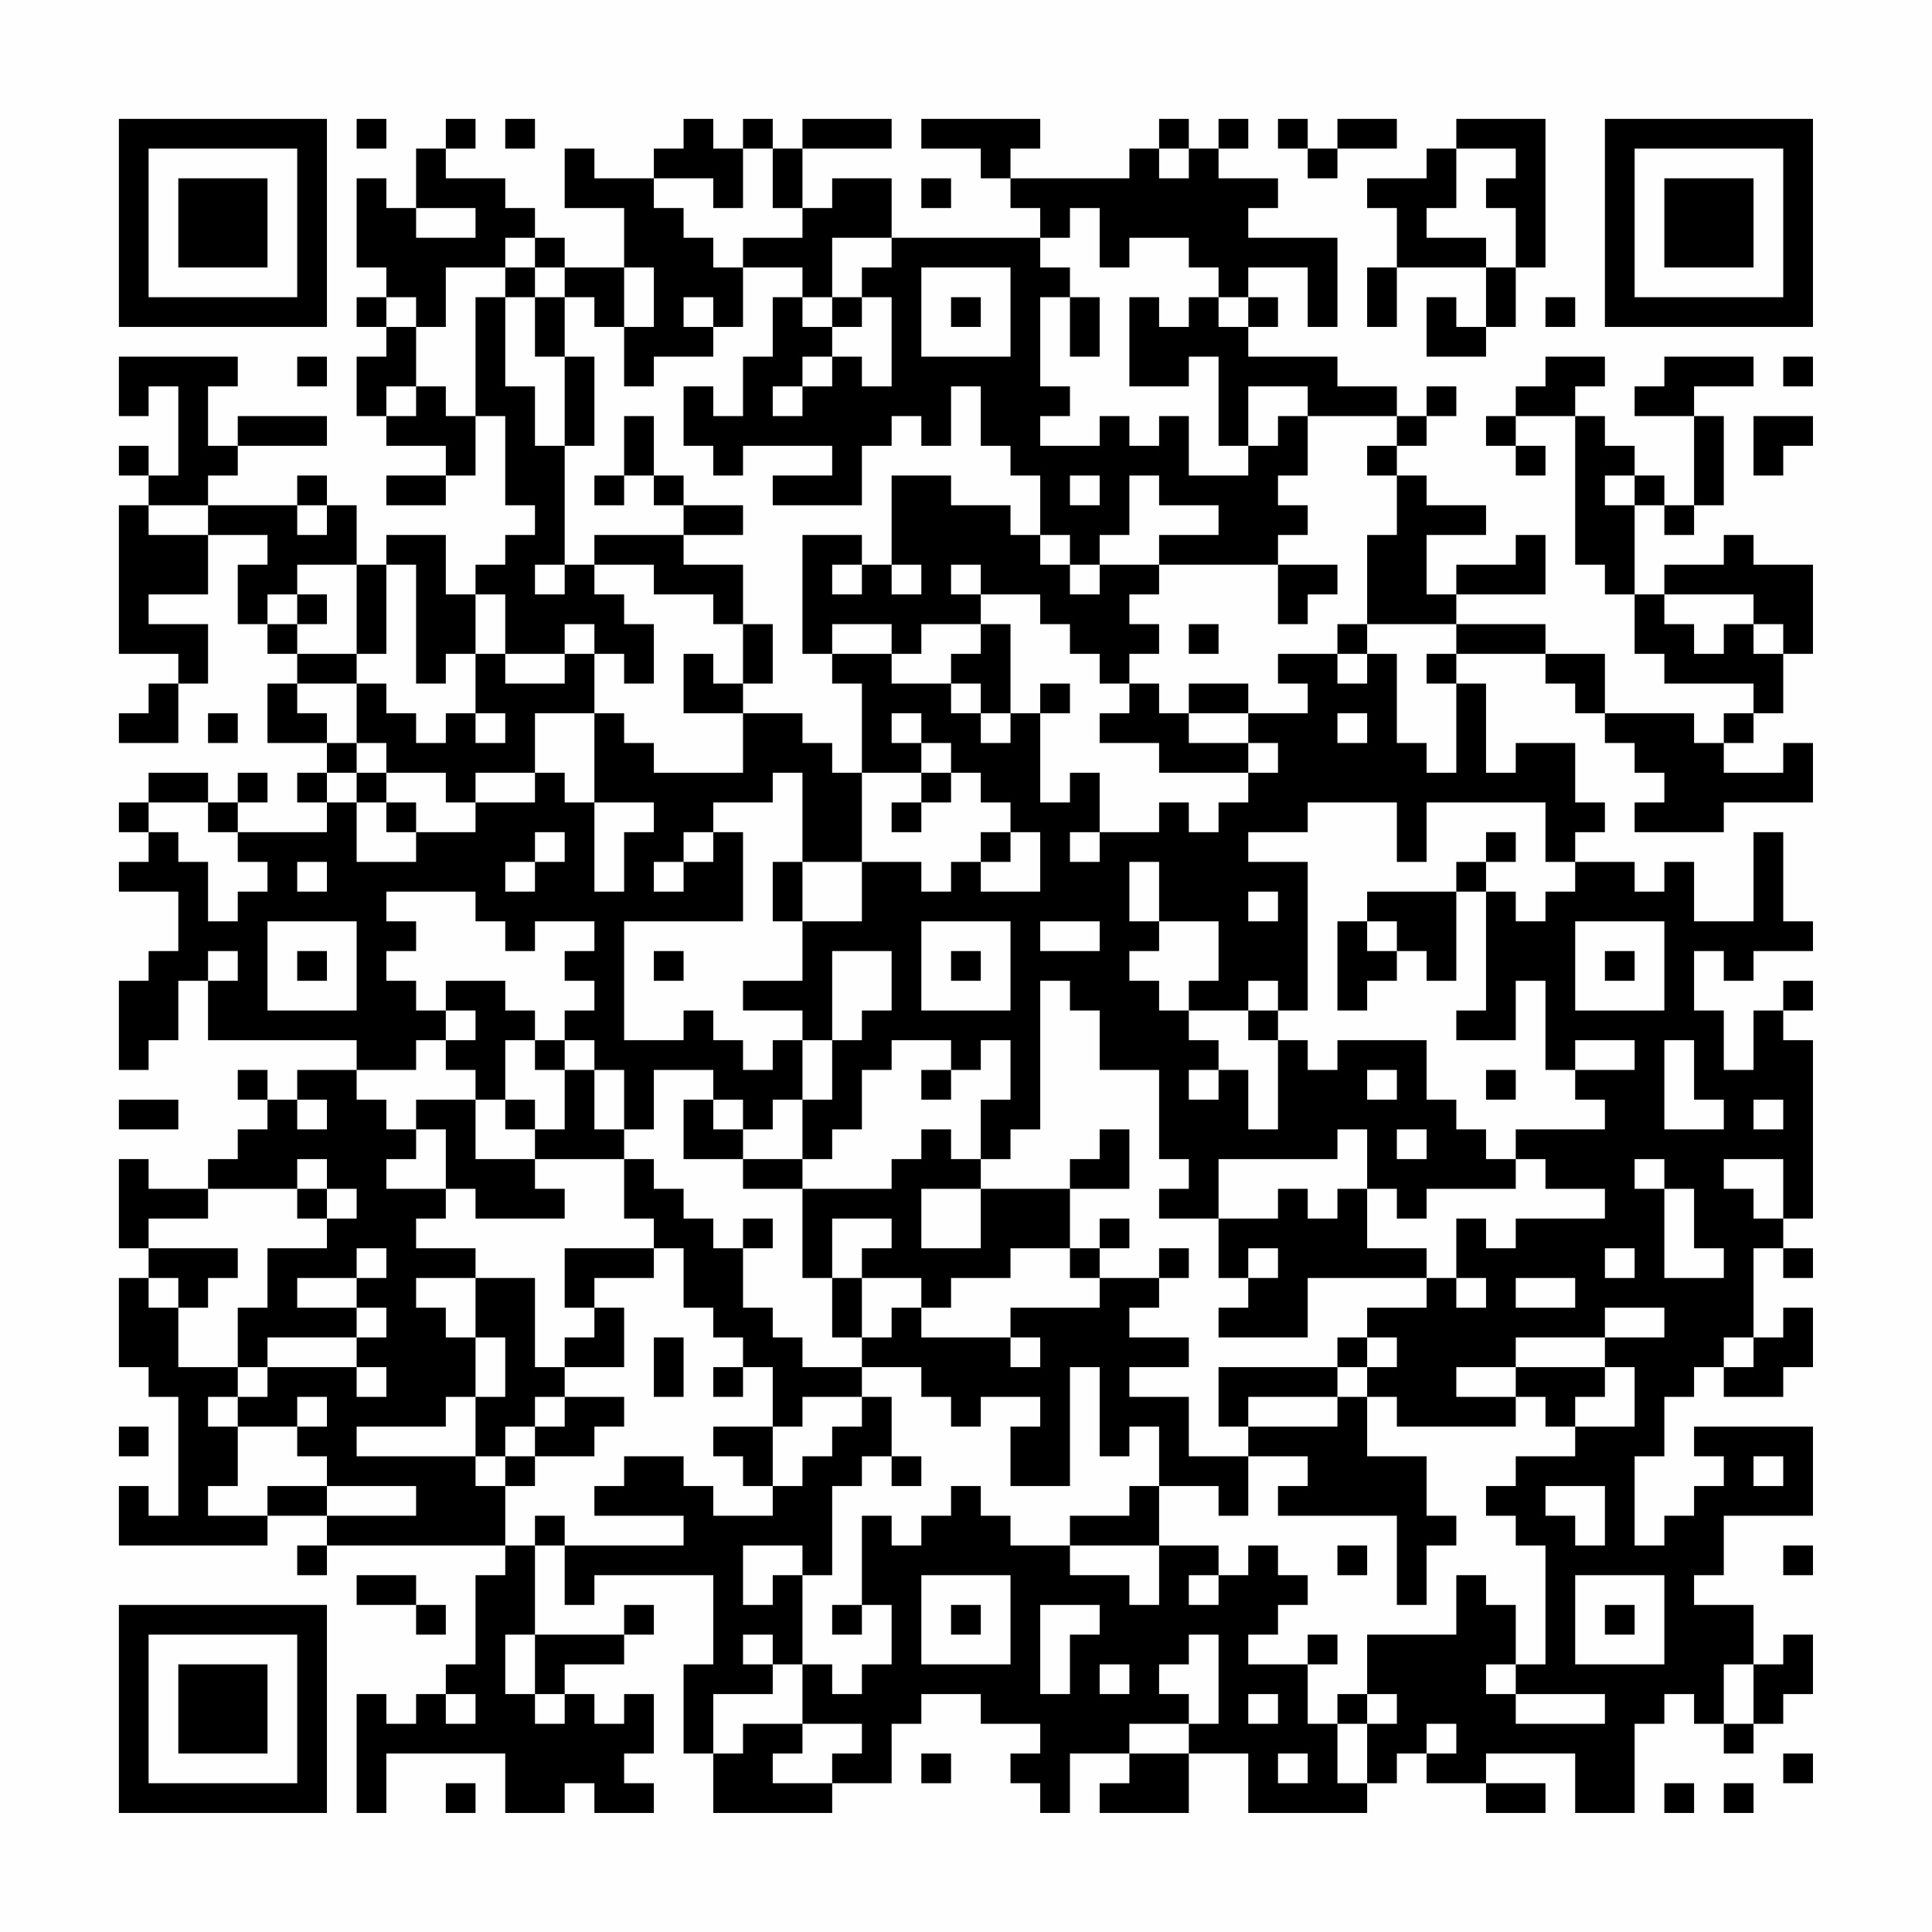 <?xml version="1.0" encoding="UTF-8"?>
<svg xmlns="http://www.w3.org/2000/svg" version="1.1" width="300" height="300" viewBox="0 0 300 300"><rect x="0" y="0" width="300" height="300" fill="#fefefe"/><g transform="scale(4.615)"><g transform="translate(4,4)"><path fill-rule="evenodd" d="M8 0L8 1L9 1L9 0ZM11 0L11 1L10 1L10 3L9 3L9 2L8 2L8 5L9 5L9 6L8 6L8 7L9 7L9 8L8 8L8 10L9 10L9 11L11 11L11 12L9 12L9 13L11 13L11 12L12 12L12 10L13 10L13 13L14 13L14 14L13 14L13 15L12 15L12 16L11 16L11 14L9 14L9 15L8 15L8 13L7 13L7 12L6 12L6 13L3 13L3 12L4 12L4 11L7 11L7 10L4 10L4 11L3 11L3 9L4 9L4 8L0 8L0 10L1 10L1 9L2 9L2 12L1 12L1 11L0 11L0 12L1 12L1 13L0 13L0 18L2 18L2 19L1 19L1 20L0 20L0 21L2 21L2 19L3 19L3 17L1 17L1 16L3 16L3 14L5 14L5 15L4 15L4 17L5 17L5 18L6 18L6 19L5 19L5 21L7 21L7 22L6 22L6 23L7 23L7 24L4 24L4 23L5 23L5 22L4 22L4 23L3 23L3 22L1 22L1 23L0 23L0 24L1 24L1 25L0 25L0 26L2 26L2 28L1 28L1 29L0 29L0 32L1 32L1 31L2 31L2 29L3 29L3 31L8 31L8 32L6 32L6 33L5 33L5 32L4 32L4 33L5 33L5 34L4 34L4 35L3 35L3 36L1 36L1 35L0 35L0 38L1 38L1 39L0 39L0 42L1 42L1 43L2 43L2 47L1 47L1 46L0 46L0 48L5 48L5 47L7 47L7 48L6 48L6 49L7 49L7 48L13 48L13 49L12 49L12 52L11 52L11 53L10 53L10 54L9 54L9 53L8 53L8 57L9 57L9 55L13 55L13 57L15 57L15 56L16 56L16 57L18 57L18 56L17 56L17 55L18 55L18 53L17 53L17 54L16 54L16 53L15 53L15 52L17 52L17 51L18 51L18 50L17 50L17 51L14 51L14 48L15 48L15 50L16 50L16 49L20 49L20 52L19 52L19 55L20 55L20 57L24 57L24 56L26 56L26 54L27 54L27 53L29 53L29 54L31 54L31 55L30 55L30 56L31 56L31 57L32 57L32 55L34 55L34 56L33 56L33 57L36 57L36 55L38 55L38 57L42 57L42 56L43 56L43 55L44 55L44 56L46 56L46 57L48 57L48 56L46 56L46 55L49 55L49 57L51 57L51 54L52 54L52 53L53 53L53 54L54 54L54 55L55 55L55 54L56 54L56 53L57 53L57 51L56 51L56 52L55 52L55 50L53 50L53 49L54 49L54 47L57 47L57 44L53 44L53 45L54 45L54 46L53 46L53 47L52 47L52 48L51 48L51 45L52 45L52 43L53 43L53 42L54 42L54 43L56 43L56 42L57 42L57 40L56 40L56 41L55 41L55 38L56 38L56 39L57 39L57 38L56 38L56 37L57 37L57 31L56 31L56 30L57 30L57 29L56 29L56 30L55 30L55 32L54 32L54 30L53 30L53 28L54 28L54 29L55 29L55 28L57 28L57 27L56 27L56 24L55 24L55 27L53 27L53 25L52 25L52 26L51 26L51 25L49 25L49 24L50 24L50 23L49 23L49 21L47 21L47 22L46 22L46 19L45 19L45 18L48 18L48 19L49 19L49 20L50 20L50 21L51 21L51 22L52 22L52 23L51 23L51 24L54 24L54 23L57 23L57 21L56 21L56 22L54 22L54 21L55 21L55 20L56 20L56 18L57 18L57 15L55 15L55 14L54 14L54 15L52 15L52 16L51 16L51 13L52 13L52 14L53 14L53 13L54 13L54 10L53 10L53 9L55 9L55 8L52 8L52 9L51 9L51 10L53 10L53 13L52 13L52 12L51 12L51 11L50 11L50 10L49 10L49 9L50 9L50 8L48 8L48 9L47 9L47 10L46 10L46 11L47 11L47 12L48 12L48 11L47 11L47 10L49 10L49 15L50 15L50 16L51 16L51 18L52 18L52 19L55 19L55 20L54 20L54 21L53 21L53 20L50 20L50 18L48 18L48 17L45 17L45 16L48 16L48 14L47 14L47 15L45 15L45 16L44 16L44 14L46 14L46 13L44 13L44 12L43 12L43 11L44 11L44 10L45 10L45 9L44 9L44 10L43 10L43 9L41 9L41 8L38 8L38 7L39 7L39 6L38 6L38 5L40 5L40 7L41 7L41 4L38 4L38 3L39 3L39 2L37 2L37 1L38 1L38 0L37 0L37 1L36 1L36 0L35 0L35 1L34 1L34 2L30 2L30 1L31 1L31 0L27 0L27 1L29 1L29 2L30 2L30 3L31 3L31 4L26 4L26 2L24 2L24 3L23 3L23 1L26 1L26 0L23 0L23 1L22 1L22 0L21 0L21 1L20 1L20 0L19 0L19 1L18 1L18 2L16 2L16 1L15 1L15 3L17 3L17 5L15 5L15 4L14 4L14 3L13 3L13 2L11 2L11 1L12 1L12 0ZM13 0L13 1L14 1L14 0ZM39 0L39 1L40 1L40 2L41 2L41 1L43 1L43 0L41 0L41 1L40 1L40 0ZM45 0L45 1L44 1L44 2L42 2L42 3L43 3L43 5L42 5L42 7L43 7L43 5L46 5L46 7L45 7L45 6L44 6L44 8L46 8L46 7L47 7L47 5L48 5L48 0ZM21 1L21 3L20 3L20 2L18 2L18 3L19 3L19 4L20 4L20 5L21 5L21 7L20 7L20 6L19 6L19 7L20 7L20 8L18 8L18 9L17 9L17 7L18 7L18 5L17 5L17 7L16 7L16 6L15 6L15 5L14 5L14 4L13 4L13 5L11 5L11 7L10 7L10 6L9 6L9 7L10 7L10 9L9 9L9 10L10 10L10 9L11 9L11 10L12 10L12 6L13 6L13 9L14 9L14 11L15 11L15 15L14 15L14 16L15 16L15 15L16 15L16 16L17 16L17 17L18 17L18 19L17 19L17 18L16 18L16 17L15 17L15 18L13 18L13 16L12 16L12 18L11 18L11 19L10 19L10 15L9 15L9 18L8 18L8 15L6 15L6 16L5 16L5 17L6 17L6 18L8 18L8 19L6 19L6 20L7 20L7 21L8 21L8 22L7 22L7 23L8 23L8 25L10 25L10 24L12 24L12 23L14 23L14 22L15 22L15 23L16 23L16 26L17 26L17 24L18 24L18 23L16 23L16 20L17 20L17 21L18 21L18 22L21 22L21 20L23 20L23 21L24 21L24 22L25 22L25 25L23 25L23 22L22 22L22 23L20 23L20 24L19 24L19 25L18 25L18 26L19 26L19 25L20 25L20 24L21 24L21 27L17 27L17 31L19 31L19 30L20 30L20 31L21 31L21 32L22 32L22 31L23 31L23 33L22 33L22 34L21 34L21 33L20 33L20 32L18 32L18 34L17 34L17 32L16 32L16 31L15 31L15 30L16 30L16 29L15 29L15 28L16 28L16 27L14 27L14 28L13 28L13 27L12 27L12 26L9 26L9 27L10 27L10 28L9 28L9 29L10 29L10 30L11 30L11 31L10 31L10 32L8 32L8 33L9 33L9 34L10 34L10 35L9 35L9 36L11 36L11 37L10 37L10 38L12 38L12 39L10 39L10 40L11 40L11 41L12 41L12 43L11 43L11 44L8 44L8 45L12 45L12 46L13 46L13 48L14 48L14 47L15 47L15 48L19 48L19 47L16 47L16 46L17 46L17 45L19 45L19 46L20 46L20 47L22 47L22 46L23 46L23 45L24 45L24 44L25 44L25 43L26 43L26 45L25 45L25 46L24 46L24 49L23 49L23 48L21 48L21 50L22 50L22 49L23 49L23 52L22 52L22 51L21 51L21 52L22 52L22 53L20 53L20 55L21 55L21 54L23 54L23 55L22 55L22 56L24 56L24 55L25 55L25 54L23 54L23 52L24 52L24 53L25 53L25 52L26 52L26 50L25 50L25 47L26 47L26 48L27 48L27 47L28 47L28 46L29 46L29 47L30 47L30 48L32 48L32 49L34 49L34 50L35 50L35 48L37 48L37 49L36 49L36 50L37 50L37 49L38 49L38 48L39 48L39 49L40 49L40 50L39 50L39 51L38 51L38 52L40 52L40 54L41 54L41 56L42 56L42 54L43 54L43 53L42 53L42 51L45 51L45 49L46 49L46 50L47 50L47 52L46 52L46 53L47 53L47 54L50 54L50 53L47 53L47 52L48 52L48 48L47 48L47 47L46 47L46 46L47 46L47 45L49 45L49 44L51 44L51 42L50 42L50 41L52 41L52 40L50 40L50 41L47 41L47 42L45 42L45 43L47 43L47 44L43 44L43 43L42 43L42 42L43 42L43 41L42 41L42 40L44 40L44 39L45 39L45 40L46 40L46 39L45 39L45 37L46 37L46 38L47 38L47 37L50 37L50 36L48 36L48 35L47 35L47 34L50 34L50 33L49 33L49 32L51 32L51 31L49 31L49 32L48 32L48 29L47 29L47 31L45 31L45 30L46 30L46 26L47 26L47 27L48 27L48 26L49 26L49 25L48 25L48 23L44 23L44 25L43 25L43 23L40 23L40 24L38 24L38 25L40 25L40 30L39 30L39 29L38 29L38 30L36 30L36 29L37 29L37 27L35 27L35 25L34 25L34 27L35 27L35 28L34 28L34 29L35 29L35 30L36 30L36 31L37 31L37 32L36 32L36 33L37 33L37 32L38 32L38 34L39 34L39 31L40 31L40 32L41 32L41 31L44 31L44 33L45 33L45 34L46 34L46 35L47 35L47 36L44 36L44 37L43 37L43 36L42 36L42 34L41 34L41 35L37 35L37 37L35 37L35 36L36 36L36 35L35 35L35 32L33 32L33 30L32 30L32 29L31 29L31 34L30 34L30 35L29 35L29 33L30 33L30 31L29 31L29 32L28 32L28 31L26 31L26 32L25 32L25 34L24 34L24 35L23 35L23 33L24 33L24 31L25 31L25 30L26 30L26 28L24 28L24 31L23 31L23 30L21 30L21 29L23 29L23 27L25 27L25 25L27 25L27 26L28 26L28 25L29 25L29 26L31 26L31 24L30 24L30 23L29 23L29 22L28 22L28 21L27 21L27 20L26 20L26 21L27 21L27 22L25 22L25 19L24 19L24 18L26 18L26 19L28 19L28 20L29 20L29 21L30 21L30 20L31 20L31 23L32 23L32 22L33 22L33 24L32 24L32 25L33 25L33 24L35 24L35 23L36 23L36 24L37 24L37 23L38 23L38 22L39 22L39 21L38 21L38 20L40 20L40 19L39 19L39 18L41 18L41 19L42 19L42 18L43 18L43 21L44 21L44 22L45 22L45 19L44 19L44 18L45 18L45 17L42 17L42 14L43 14L43 12L42 12L42 11L43 11L43 10L40 10L40 9L38 9L38 11L37 11L37 8L36 8L36 9L34 9L34 6L35 6L35 7L36 7L36 6L37 6L37 7L38 7L38 6L37 6L37 5L36 5L36 4L34 4L34 5L33 5L33 3L32 3L32 4L31 4L31 5L32 5L32 6L31 6L31 9L32 9L32 10L31 10L31 11L33 11L33 10L34 10L34 11L35 11L35 10L36 10L36 12L38 12L38 11L39 11L39 10L40 10L40 12L39 12L39 13L40 13L40 14L39 14L39 15L35 15L35 14L37 14L37 13L35 13L35 12L34 12L34 14L33 14L33 15L32 15L32 14L31 14L31 12L30 12L30 11L29 11L29 9L28 9L28 11L27 11L27 10L26 10L26 11L25 11L25 13L22 13L22 12L24 12L24 11L21 11L21 12L20 12L20 11L19 11L19 9L20 9L20 10L21 10L21 8L22 8L22 6L23 6L23 7L24 7L24 8L23 8L23 9L22 9L22 10L23 10L23 9L24 9L24 8L25 8L25 9L26 9L26 6L25 6L25 5L26 5L26 4L24 4L24 6L23 6L23 5L21 5L21 4L23 4L23 3L22 3L22 1ZM35 1L35 2L36 2L36 1ZM45 1L45 3L44 3L44 4L46 4L46 5L47 5L47 3L46 3L46 2L47 2L47 1ZM27 2L27 3L28 3L28 2ZM10 3L10 4L12 4L12 3ZM13 5L13 6L14 6L14 8L15 8L15 11L16 11L16 8L15 8L15 6L14 6L14 5ZM27 5L27 8L30 8L30 5ZM24 6L24 7L25 7L25 6ZM28 6L28 7L29 7L29 6ZM32 6L32 8L33 8L33 6ZM48 6L48 7L49 7L49 6ZM6 8L6 9L7 9L7 8ZM56 8L56 9L57 9L57 8ZM17 10L17 12L16 12L16 13L17 13L17 12L18 12L18 13L19 13L19 14L16 14L16 15L18 15L18 16L20 16L20 17L21 17L21 19L20 19L20 18L19 18L19 20L21 20L21 19L22 19L22 17L21 17L21 15L19 15L19 14L21 14L21 13L19 13L19 12L18 12L18 10ZM55 10L55 12L56 12L56 11L57 11L57 10ZM26 12L26 15L25 15L25 14L23 14L23 18L24 18L24 17L26 17L26 18L27 18L27 17L29 17L29 18L28 18L28 19L29 19L29 20L30 20L30 17L29 17L29 16L31 16L31 17L32 17L32 18L33 18L33 19L34 19L34 20L33 20L33 21L35 21L35 22L38 22L38 21L36 21L36 20L38 20L38 19L36 19L36 20L35 20L35 19L34 19L34 18L35 18L35 17L34 17L34 16L35 16L35 15L33 15L33 16L32 16L32 15L31 15L31 14L30 14L30 13L28 13L28 12ZM32 12L32 13L33 13L33 12ZM50 12L50 13L51 13L51 12ZM1 13L1 14L3 14L3 13ZM6 13L6 14L7 14L7 13ZM24 15L24 16L25 16L25 15ZM26 15L26 16L27 16L27 15ZM28 15L28 16L29 16L29 15ZM39 15L39 17L40 17L40 16L41 16L41 15ZM6 16L6 17L7 17L7 16ZM52 16L52 17L53 17L53 18L54 18L54 17L55 17L55 18L56 18L56 17L55 17L55 16ZM36 17L36 18L37 18L37 17ZM41 17L41 18L42 18L42 17ZM12 18L12 20L11 20L11 21L10 21L10 20L9 20L9 19L8 19L8 21L9 21L9 22L8 22L8 23L9 23L9 24L10 24L10 23L9 23L9 22L11 22L11 23L12 23L12 22L14 22L14 20L16 20L16 18L15 18L15 19L13 19L13 18ZM31 19L31 20L32 20L32 19ZM3 20L3 21L4 21L4 20ZM12 20L12 21L13 21L13 20ZM41 20L41 21L42 21L42 20ZM27 22L27 23L26 23L26 24L27 24L27 23L28 23L28 22ZM1 23L1 24L2 24L2 25L3 25L3 27L4 27L4 26L5 26L5 25L4 25L4 24L3 24L3 23ZM14 24L14 25L13 25L13 26L14 26L14 25L15 25L15 24ZM29 24L29 25L30 25L30 24ZM46 24L46 25L45 25L45 26L42 26L42 27L41 27L41 30L42 30L42 29L43 29L43 28L44 28L44 29L45 29L45 26L46 26L46 25L47 25L47 24ZM6 25L6 26L7 26L7 25ZM22 25L22 27L23 27L23 25ZM38 26L38 27L39 27L39 26ZM5 27L5 30L8 30L8 27ZM27 27L27 30L30 30L30 27ZM31 27L31 28L33 28L33 27ZM42 27L42 28L43 28L43 27ZM49 27L49 30L52 30L52 27ZM3 28L3 29L4 29L4 28ZM6 28L6 29L7 29L7 28ZM18 28L18 29L19 29L19 28ZM28 28L28 29L29 29L29 28ZM50 28L50 29L51 29L51 28ZM11 29L11 30L12 30L12 31L11 31L11 32L12 32L12 33L10 33L10 34L11 34L11 36L12 36L12 37L15 37L15 36L14 36L14 35L17 35L17 37L18 37L18 38L15 38L15 40L16 40L16 41L15 41L15 42L14 42L14 39L12 39L12 41L13 41L13 43L12 43L12 45L13 45L13 46L14 46L14 45L16 45L16 44L17 44L17 43L15 43L15 42L17 42L17 40L16 40L16 39L18 39L18 38L19 38L19 40L20 40L20 41L21 41L21 42L20 42L20 43L21 43L21 42L22 42L22 44L20 44L20 45L21 45L21 46L22 46L22 44L23 44L23 43L25 43L25 42L27 42L27 43L28 43L28 44L29 44L29 43L31 43L31 44L30 44L30 46L32 46L32 42L33 42L33 45L34 45L34 44L35 44L35 46L34 46L34 47L32 47L32 48L35 48L35 46L37 46L37 47L38 47L38 45L40 45L40 46L39 46L39 47L43 47L43 50L44 50L44 48L45 48L45 47L44 47L44 45L42 45L42 43L41 43L41 42L42 42L42 41L41 41L41 42L37 42L37 44L38 44L38 45L36 45L36 43L34 43L34 42L36 42L36 41L34 41L34 40L35 40L35 39L36 39L36 38L35 38L35 39L33 39L33 38L34 38L34 37L33 37L33 38L32 38L32 36L34 36L34 34L33 34L33 35L32 35L32 36L29 36L29 35L28 35L28 34L27 34L27 35L26 35L26 36L23 36L23 35L21 35L21 34L20 34L20 33L19 33L19 35L21 35L21 36L23 36L23 39L24 39L24 41L25 41L25 42L23 42L23 41L22 41L22 40L21 40L21 38L22 38L22 37L21 37L21 38L20 38L20 37L19 37L19 36L18 36L18 35L17 35L17 34L16 34L16 32L15 32L15 31L14 31L14 30L13 30L13 29ZM38 30L38 31L39 31L39 30ZM13 31L13 33L12 33L12 35L14 35L14 34L15 34L15 32L14 32L14 31ZM52 31L52 34L54 34L54 33L53 33L53 31ZM27 32L27 33L28 33L28 32ZM42 32L42 33L43 33L43 32ZM46 32L46 33L47 33L47 32ZM0 33L0 34L2 34L2 33ZM6 33L6 34L7 34L7 33ZM13 33L13 34L14 34L14 33ZM55 33L55 34L56 34L56 33ZM43 34L43 35L44 35L44 34ZM6 35L6 36L3 36L3 37L1 37L1 38L4 38L4 39L3 39L3 40L2 40L2 39L1 39L1 40L2 40L2 42L4 42L4 43L3 43L3 44L4 44L4 46L3 46L3 47L5 47L5 46L7 46L7 47L10 47L10 46L7 46L7 45L6 45L6 44L7 44L7 43L6 43L6 44L4 44L4 43L5 43L5 42L8 42L8 43L9 43L9 42L8 42L8 41L9 41L9 40L8 40L8 39L9 39L9 38L8 38L8 39L6 39L6 40L8 40L8 41L5 41L5 42L4 42L4 40L5 40L5 38L7 38L7 37L8 37L8 36L7 36L7 35ZM51 35L51 36L52 36L52 39L54 39L54 38L53 38L53 36L52 36L52 35ZM54 35L54 36L55 36L55 37L56 37L56 35ZM6 36L6 37L7 37L7 36ZM27 36L27 38L29 38L29 36ZM39 36L39 37L37 37L37 39L38 39L38 40L37 40L37 41L40 41L40 39L44 39L44 38L42 38L42 36L41 36L41 37L40 37L40 36ZM24 37L24 39L25 39L25 41L26 41L26 40L27 40L27 41L30 41L30 42L31 42L31 41L30 41L30 40L33 40L33 39L32 39L32 38L30 38L30 39L28 39L28 40L27 40L27 39L25 39L25 38L26 38L26 37ZM38 38L38 39L39 39L39 38ZM50 38L50 39L51 39L51 38ZM47 39L47 40L49 40L49 39ZM18 41L18 43L19 43L19 41ZM54 41L54 42L55 42L55 41ZM47 42L47 43L48 43L48 44L49 44L49 43L50 43L50 42ZM14 43L14 44L13 44L13 45L14 45L14 44L15 44L15 43ZM38 43L38 44L41 44L41 43ZM0 44L0 45L1 45L1 44ZM26 45L26 46L27 46L27 45ZM55 45L55 46L56 46L56 45ZM48 46L48 47L49 47L49 48L50 48L50 46ZM41 48L41 49L42 49L42 48ZM56 48L56 49L57 49L57 48ZM8 49L8 50L10 50L10 51L11 51L11 50L10 50L10 49ZM27 49L27 52L30 52L30 49ZM49 49L49 52L52 52L52 49ZM24 50L24 51L25 51L25 50ZM28 50L28 51L29 51L29 50ZM31 50L31 53L32 53L32 51L33 51L33 50ZM50 50L50 51L51 51L51 50ZM13 51L13 53L14 53L14 54L15 54L15 53L14 53L14 51ZM36 51L36 52L35 52L35 53L36 53L36 54L34 54L34 55L36 55L36 54L37 54L37 51ZM40 51L40 52L41 52L41 51ZM33 52L33 53L34 53L34 52ZM54 52L54 54L55 54L55 52ZM11 53L11 54L12 54L12 53ZM38 53L38 54L39 54L39 53ZM41 53L41 54L42 54L42 53ZM44 54L44 55L45 55L45 54ZM27 55L27 56L28 56L28 55ZM39 55L39 56L40 56L40 55ZM56 55L56 56L57 56L57 55ZM11 56L11 57L12 57L12 56ZM52 56L52 57L53 57L53 56ZM54 56L54 57L55 57L55 56ZM0 0L0 7L7 7L7 0ZM1 1L1 6L6 6L6 1ZM2 2L2 5L5 5L5 2ZM50 0L50 7L57 7L57 0ZM51 1L51 6L56 6L56 1ZM52 2L52 5L55 5L55 2ZM0 50L0 57L7 57L7 50ZM1 51L1 56L6 56L6 51ZM2 52L2 55L5 55L5 52Z" fill="#000000"/></g></g></svg>
